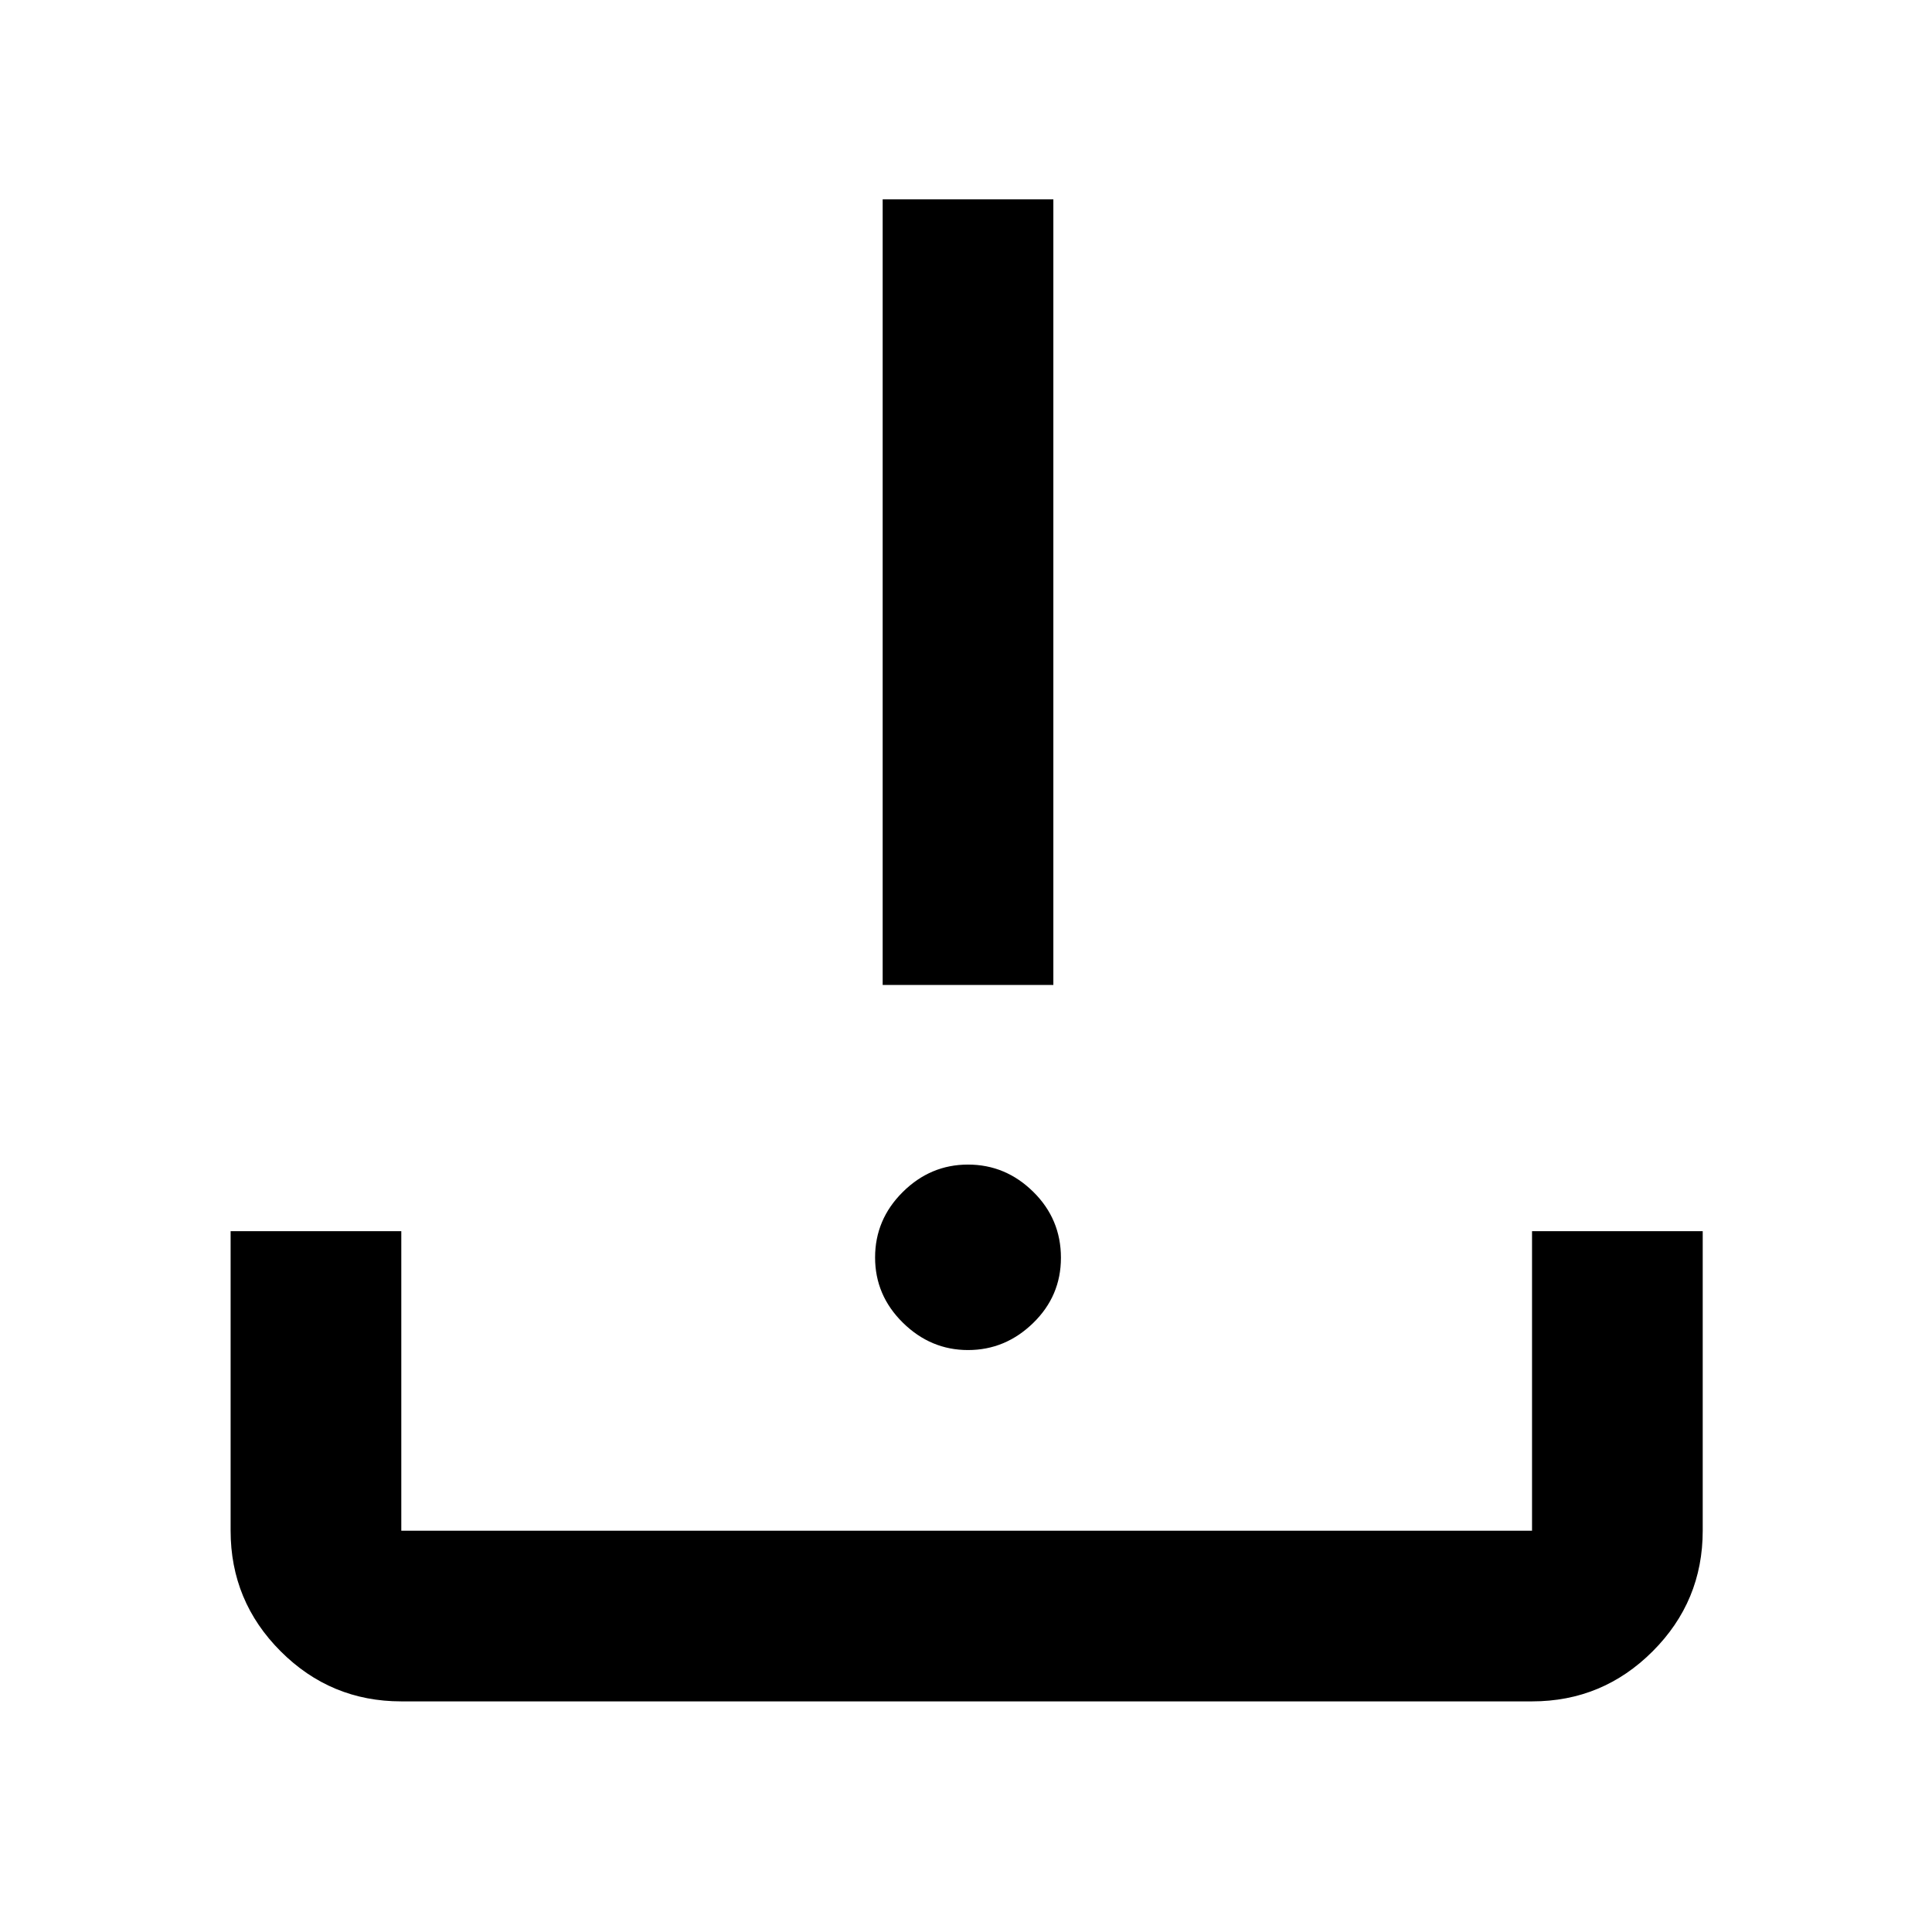 <svg xmlns="http://www.w3.org/2000/svg" height="40" viewBox="0 -960 960 960" width="40"><path d="M199.406-114.594q-35.065 0-59.938-24.874-24.874-24.873-24.874-59.938v-148.827h84.812v148.827h561.855v-148.827h84.812v148.827q0 35.065-24.874 59.938-24.874 24.874-59.938 24.874H199.406ZM481-289.167q-18.55 0-32.362-13.586-13.812-13.586-13.812-32.421 0-18.863 13.739-32.508 13.739-13.645 32.435-13.645t32.435 13.547q13.739 13.547 13.739 32.751 0 19.007-13.812 32.435Q499.55-289.167 481-289.167Zm-42.406-181.421v-390.37h84.812v390.37h-84.812Z"/></svg>
